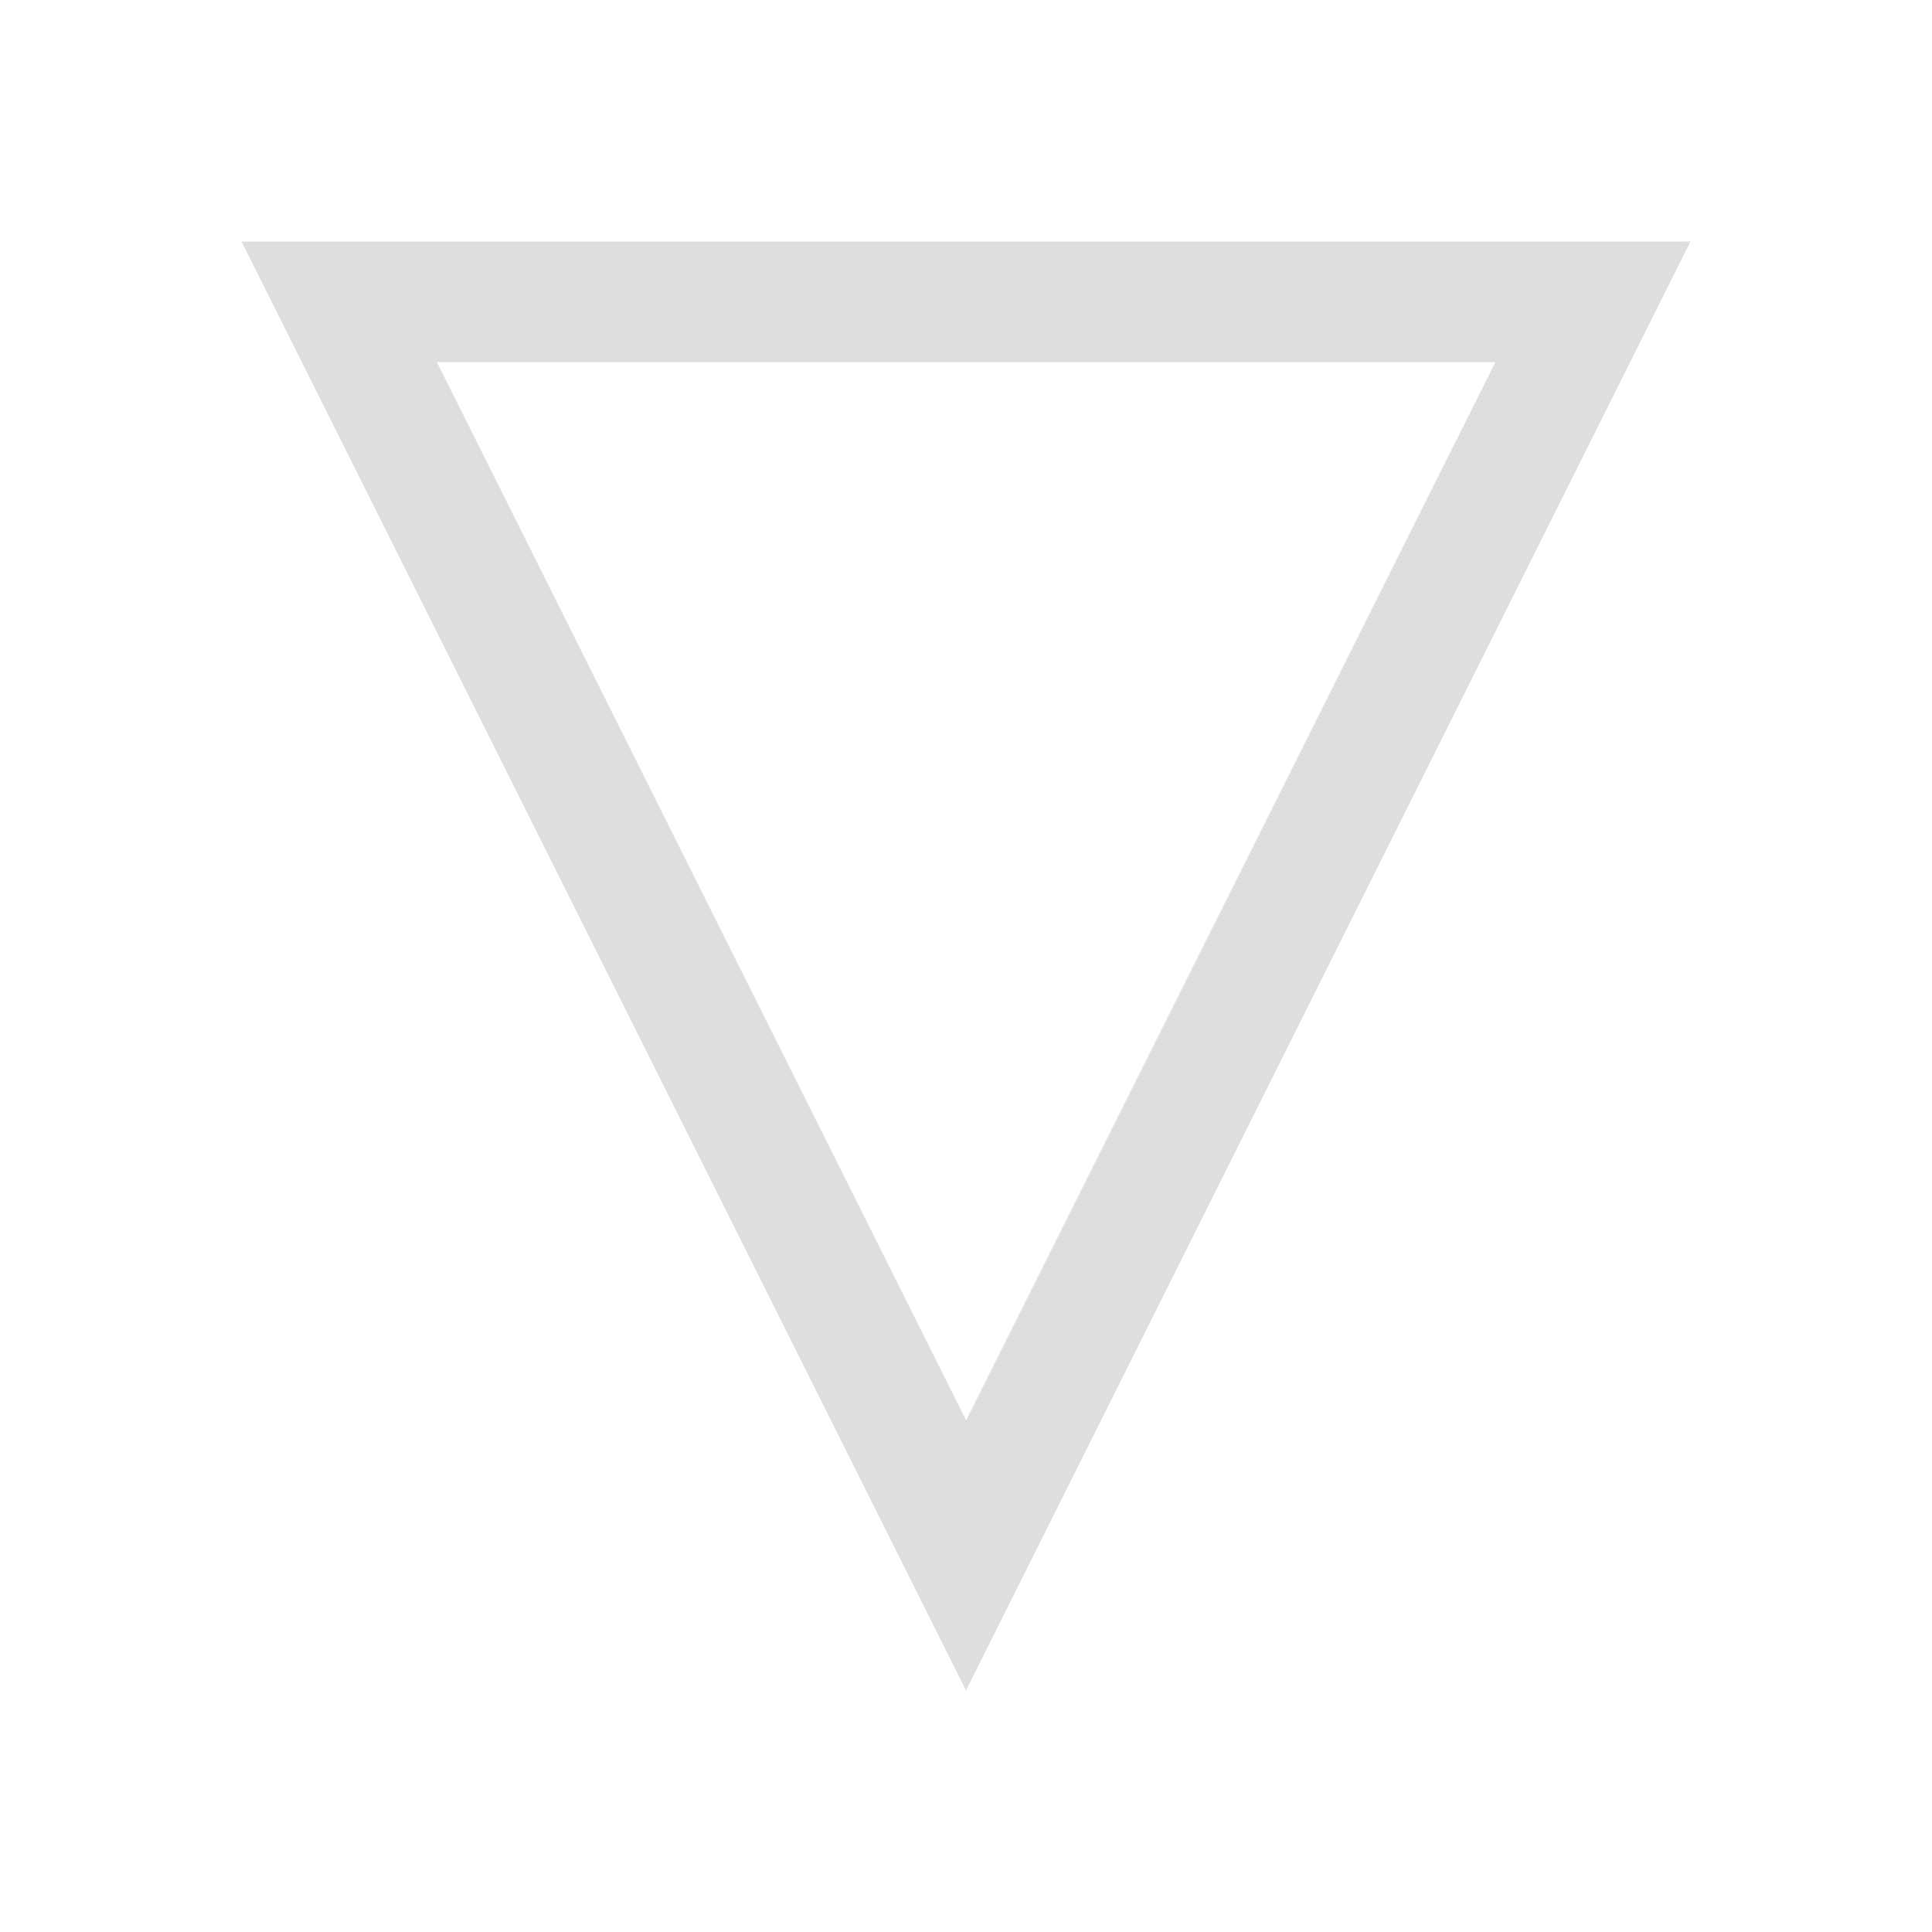 <svg xmlns="http://www.w3.org/2000/svg" viewBox="0 0 16 16">
<defs id="defs3051">
<style id="current-color-scheme" type="text/css">
.ColorScheme-Text{color:#dedede}
</style>
</defs>
<path d="M8 14 2 2h12zm.001-2.237 4.383-8.764H3.618z" class="ColorScheme-Text" style="fill:currentColor;fill-opacity:1;stroke:none"/>
</svg>

